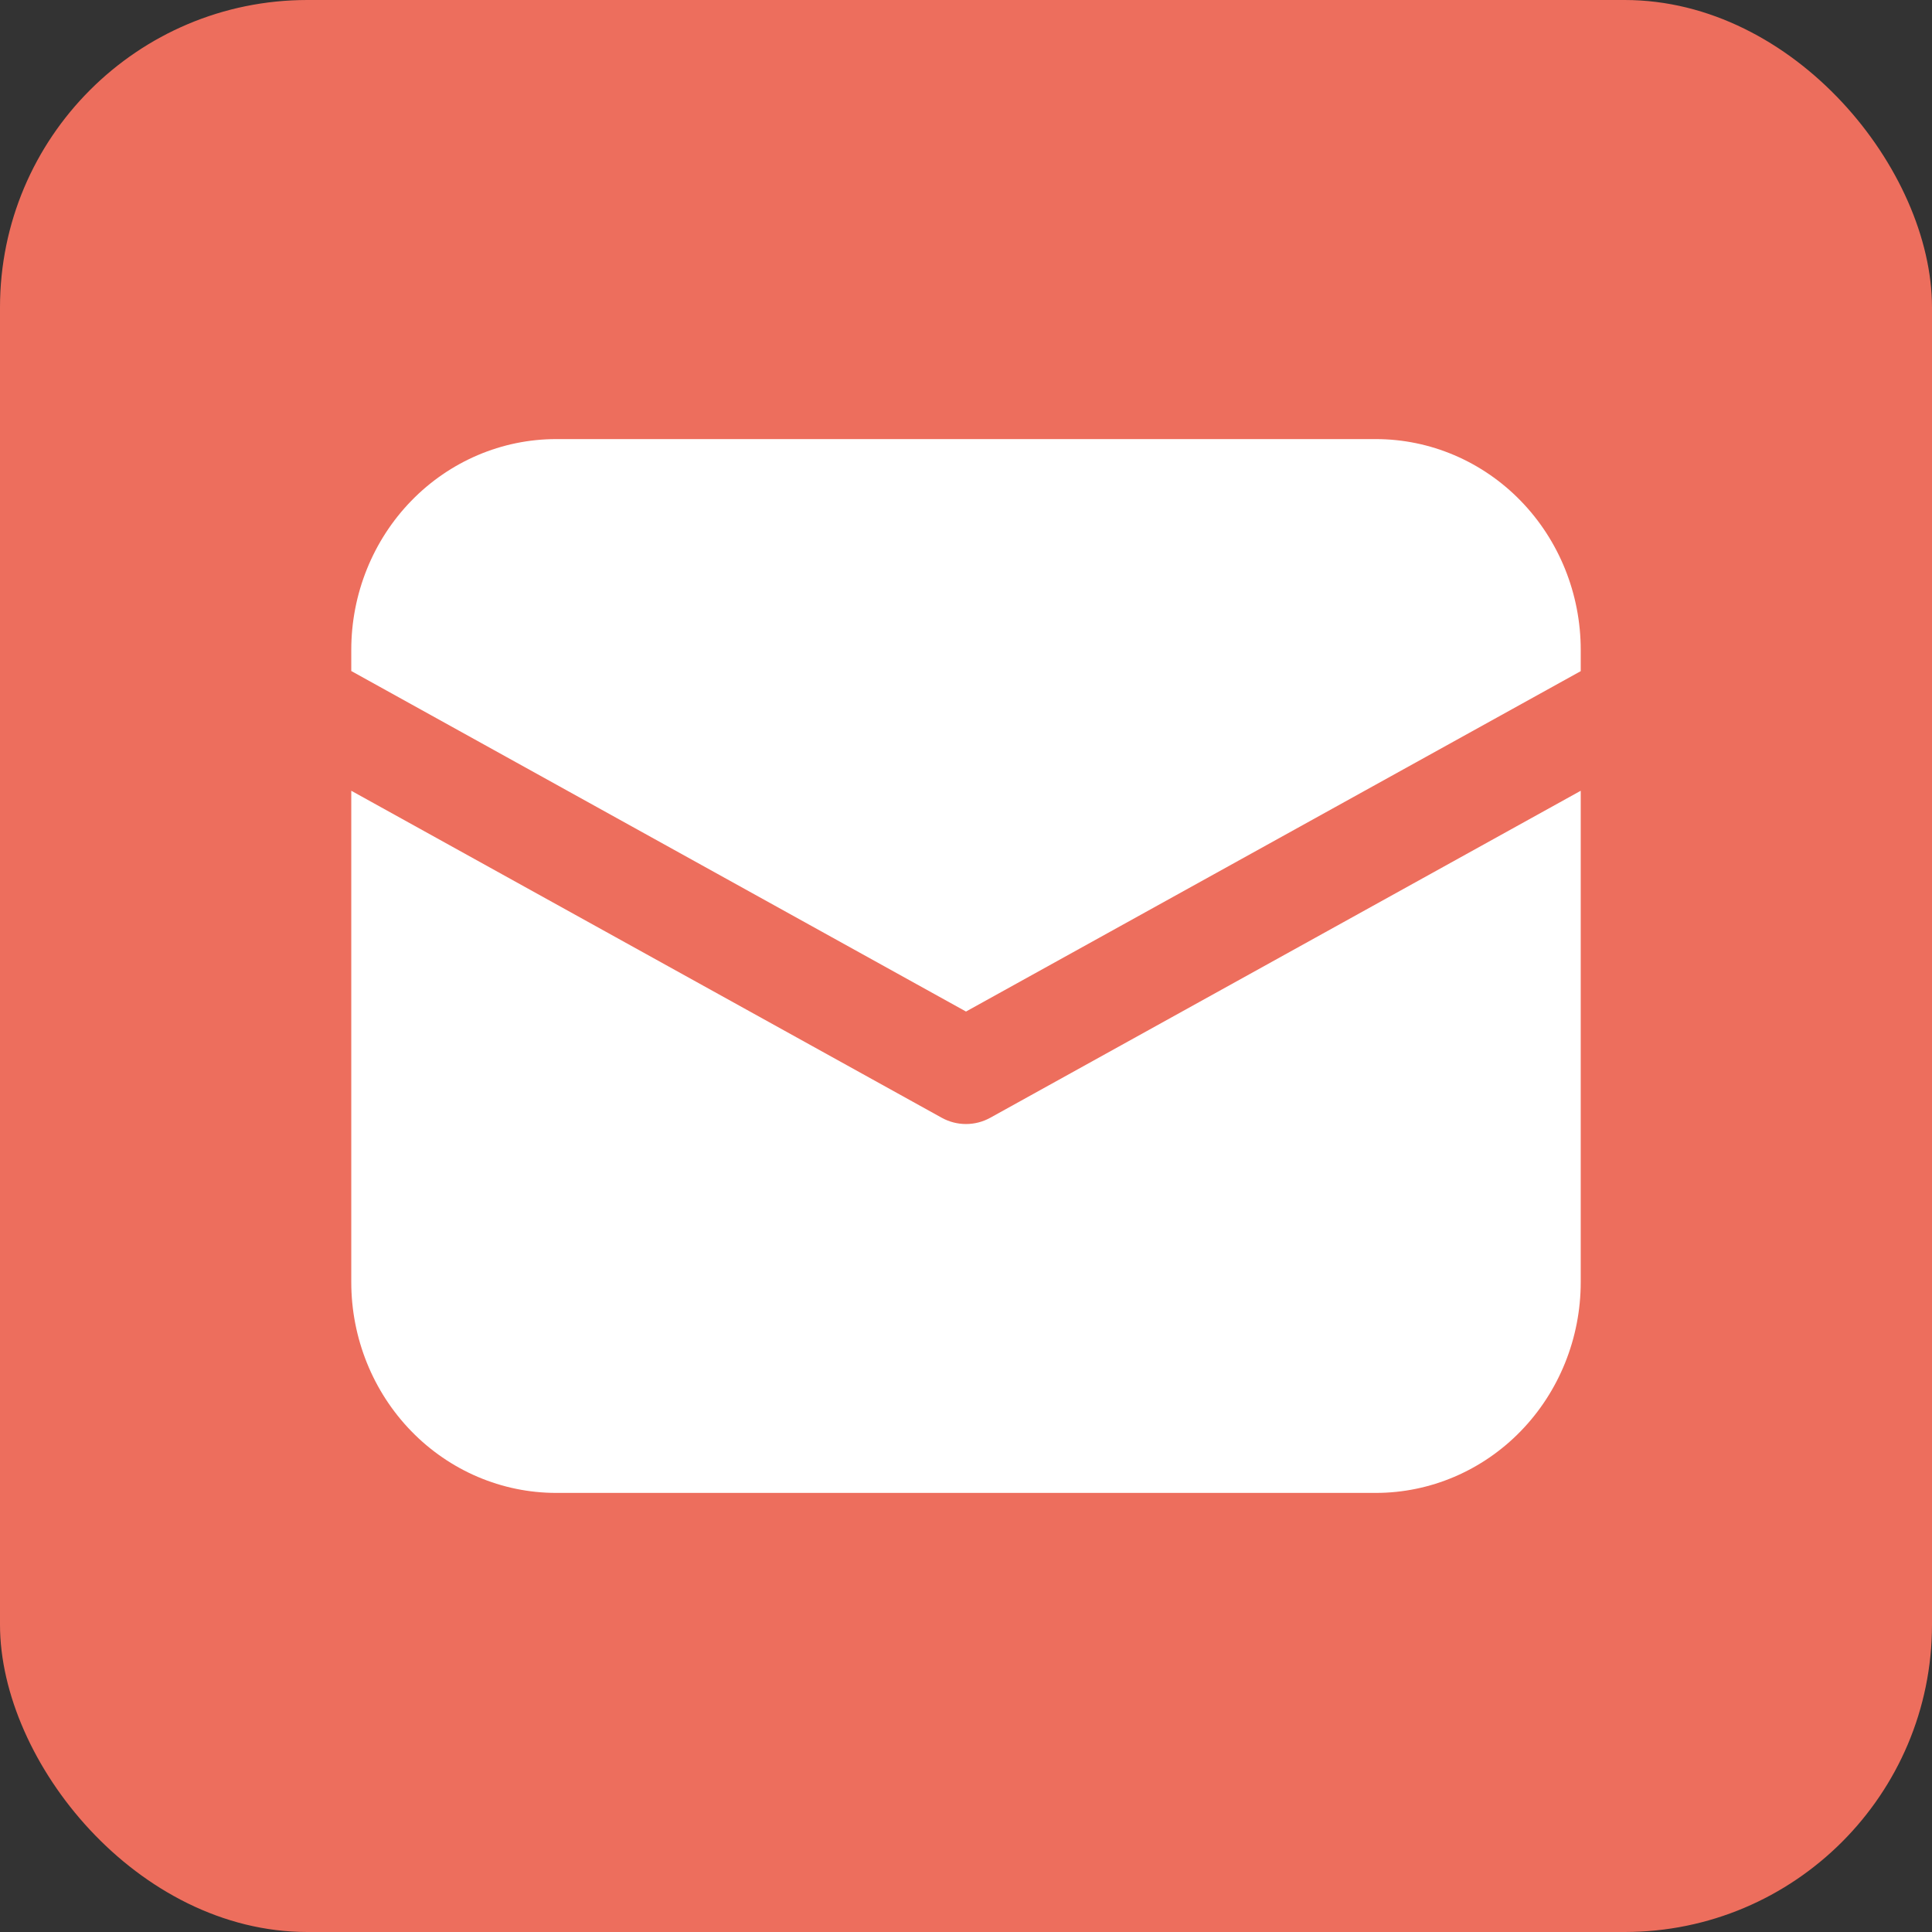 <svg width="44" height="44" viewBox="0 0 44 44" fill="none" xmlns="http://www.w3.org/2000/svg">
<rect x="0" y="0" width="44" height="44" fill="#333333" stroke="none"/>
<rect width="44" height="44" rx="7" fill="#ED6E5D"/>
<path d="M12.667 10C11.429 10 10.242 10.506 9.367 11.406C8.492 12.306 8 13.527 8 14.8V15.282L22 23.037L36 15.285V14.8C36 13.527 35.508 12.306 34.633 11.406C33.758 10.506 32.571 10 31.333 10H12.667ZM36 18.009L22.553 25.456C22.383 25.55 22.193 25.599 22 25.599C21.807 25.599 21.617 25.55 21.447 25.456L8 18.009V29.2C8 30.473 8.492 31.694 9.367 32.594C10.242 33.494 11.429 34 12.667 34H31.333C32.571 34 33.758 33.494 34.633 32.594C35.508 31.694 36 30.473 36 29.2V18.009Z" fill="white"/>
</svg>
